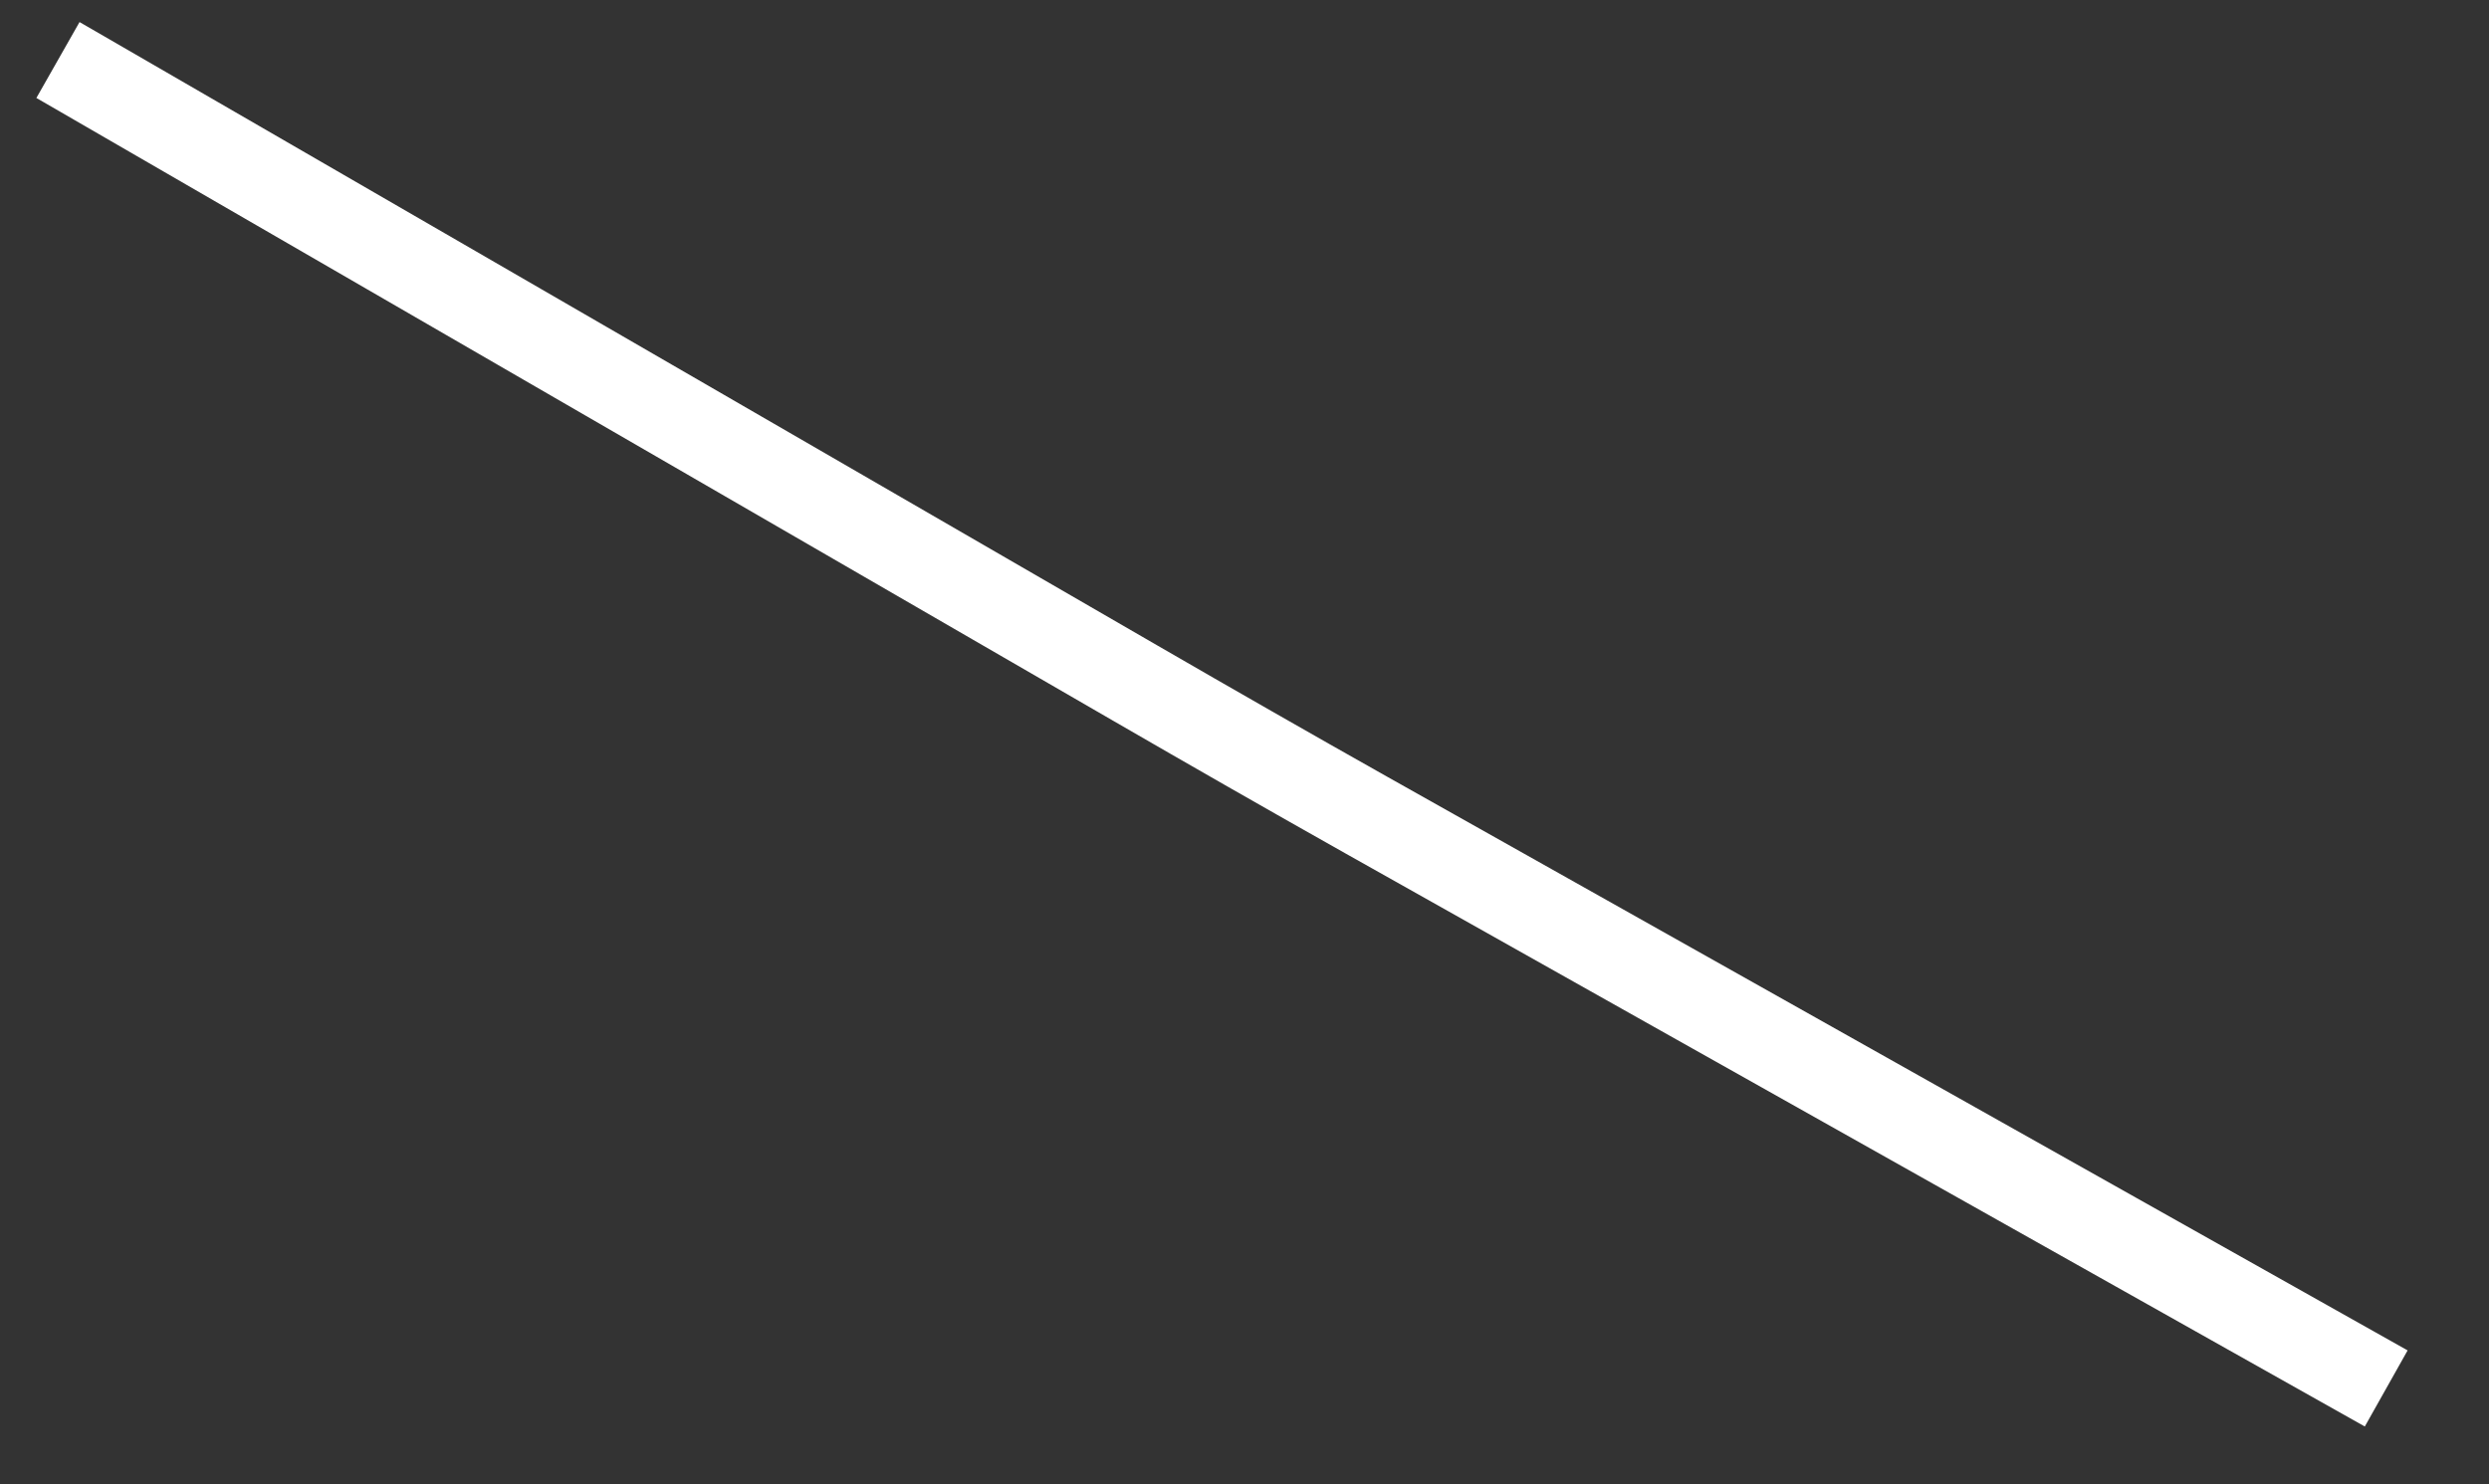 ﻿<?xml version="1.0" encoding="utf-8"?>
<svg version="1.1" xmlns:xlink="http://www.w3.org/1999/xlink" width="57px" height="34px" xmlns="http://www.w3.org/2000/svg">
  <rect width="100%" height="100%" fill="#333333" stroke="none"/>
  <g transform="matrix(1 0 0 1 -383 -11251 )">
    <path d="M 53.646 30.806  C 50.545 29.062  47.444 27.317  44.342 25.573  C 39.657 22.938  34.972 20.303  30.286 17.669  C 28.513 16.671  26.749 15.661  24.989 14.643  C 20.29 11.924  15.592 9.206  10.894 6.488  C 7.43 4.483  3.965 2.479  0.501 0.475  C 0.443 0.442  0.385 0.408  0.327 0.375  " stroke-width="2" stroke="#ffffff" fill="none" transform="matrix(1 0 0 1 384 11252 )" />
  </g>
</svg>